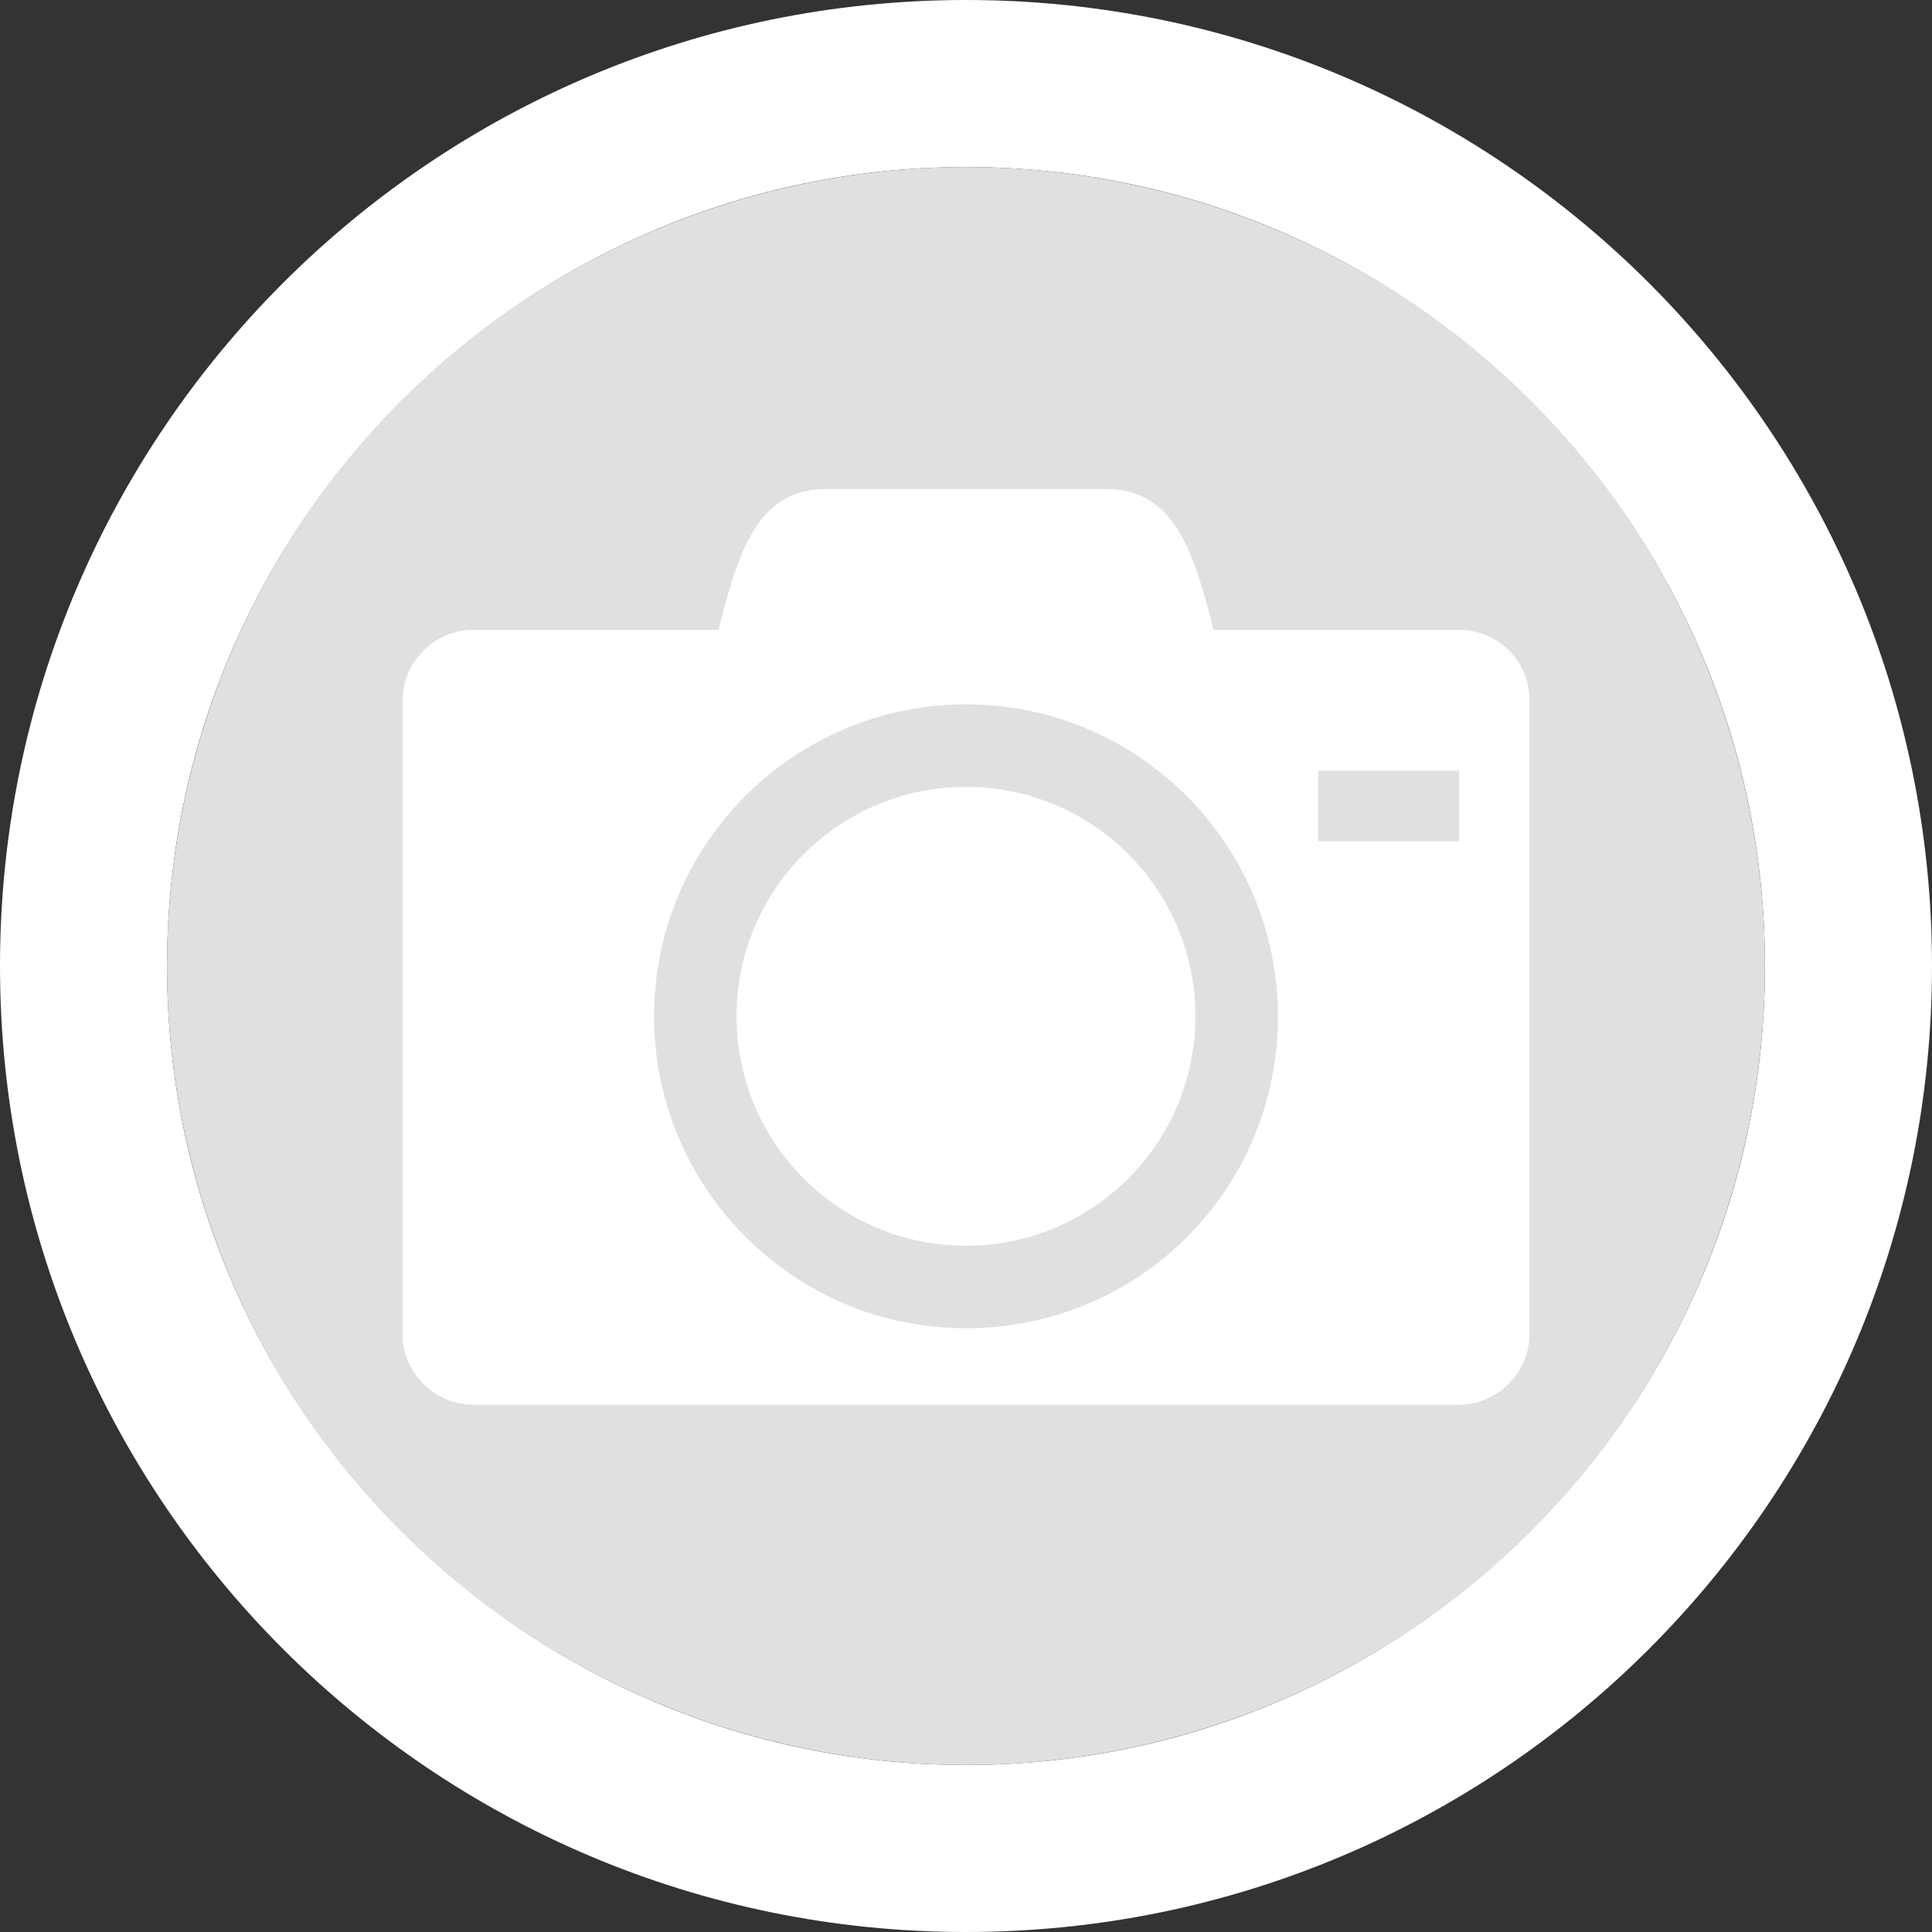 <svg
    xmlns="http://www.w3.org/2000/svg"
    viewBox="0 0 96 96"
    id="vector">
    <rect x="0" y="0" width="96" height="96" fill="#333333" stroke="none"/>
    <path
        id="path"
        d="M 48 0 C 21.5 0 0 21.5 0 48 C 0 74.5 21.5 96 48 96 C 74.5 96 96 74.5 96 48 C 96 21.5 74.5 0 48 0 Z M 48 87.7 C 26.1 87.7 8.3 69.9 8.3 48 C 8.3 26.1 26.1 8.3 48 8.3 C 69.9 8.3 87.7 26.1 87.7 48 C 87.7 69.9 69.9 87.7 48 87.7 Z"
        fill="#ffffff"/>
    <path
        id="path_1"
        d="M 48 48 M 8.3 48 C 8.3 37.475 12.486 27.37 19.928 19.928 C 27.37 12.486 37.475 8.3 48 8.3 C 58.525 8.3 68.63 12.486 76.072 19.928 C 83.514 27.37 87.7 37.475 87.7 48 C 87.7 58.525 83.514 68.63 76.072 76.072 C 68.63 83.514 58.525 87.7 48 87.7 C 37.475 87.7 27.37 83.514 19.928 76.072 C 12.486 68.63 8.3 58.525 8.3 48"
        fill="#e0e0e0"/>
    <path
        id="path_2"
        d="M 36.6 50.5 C 36.6 56.8 41.7 61.9 48 61.9 C 54.3 61.9 59.4 56.8 59.4 50.5 C 59.4 44.2 54.3 39.1 48 39.1 C 41.7 39.1 36.6 44.2 36.6 50.5 Z M 72.5 31.3 L 60.3 31.3 C 59.4 27.8 58.5 24.3 55 24.3 L 41 24.3 C 37.5 24.3 36.6 27.8 35.7 31.3 L 23.5 31.3 C 21.6 31.3 20 32.9 20 34.8 L 20 66.3 C 20 68.2 21.6 69.8 23.5 69.8 L 72.5 69.8 C 74.4 69.8 76 68.2 76 66.3 L 76 34.8 C 76 32.8 74.4 31.3 72.5 31.3 Z M 48 66 C 39.4 66 32.5 59 32.5 50.5 C 32.5 41.9 39.5 35 48 35 C 56.6 35 63.5 42 63.5 50.5 C 63.5 59.1 56.6 66 48 66 Z M 72.5 41.8 L 65.5 41.8 L 65.5 38.3 L 72.5 38.3 L 72.5 41.8 Z"
        fill="#ffffff"/>
</svg>
